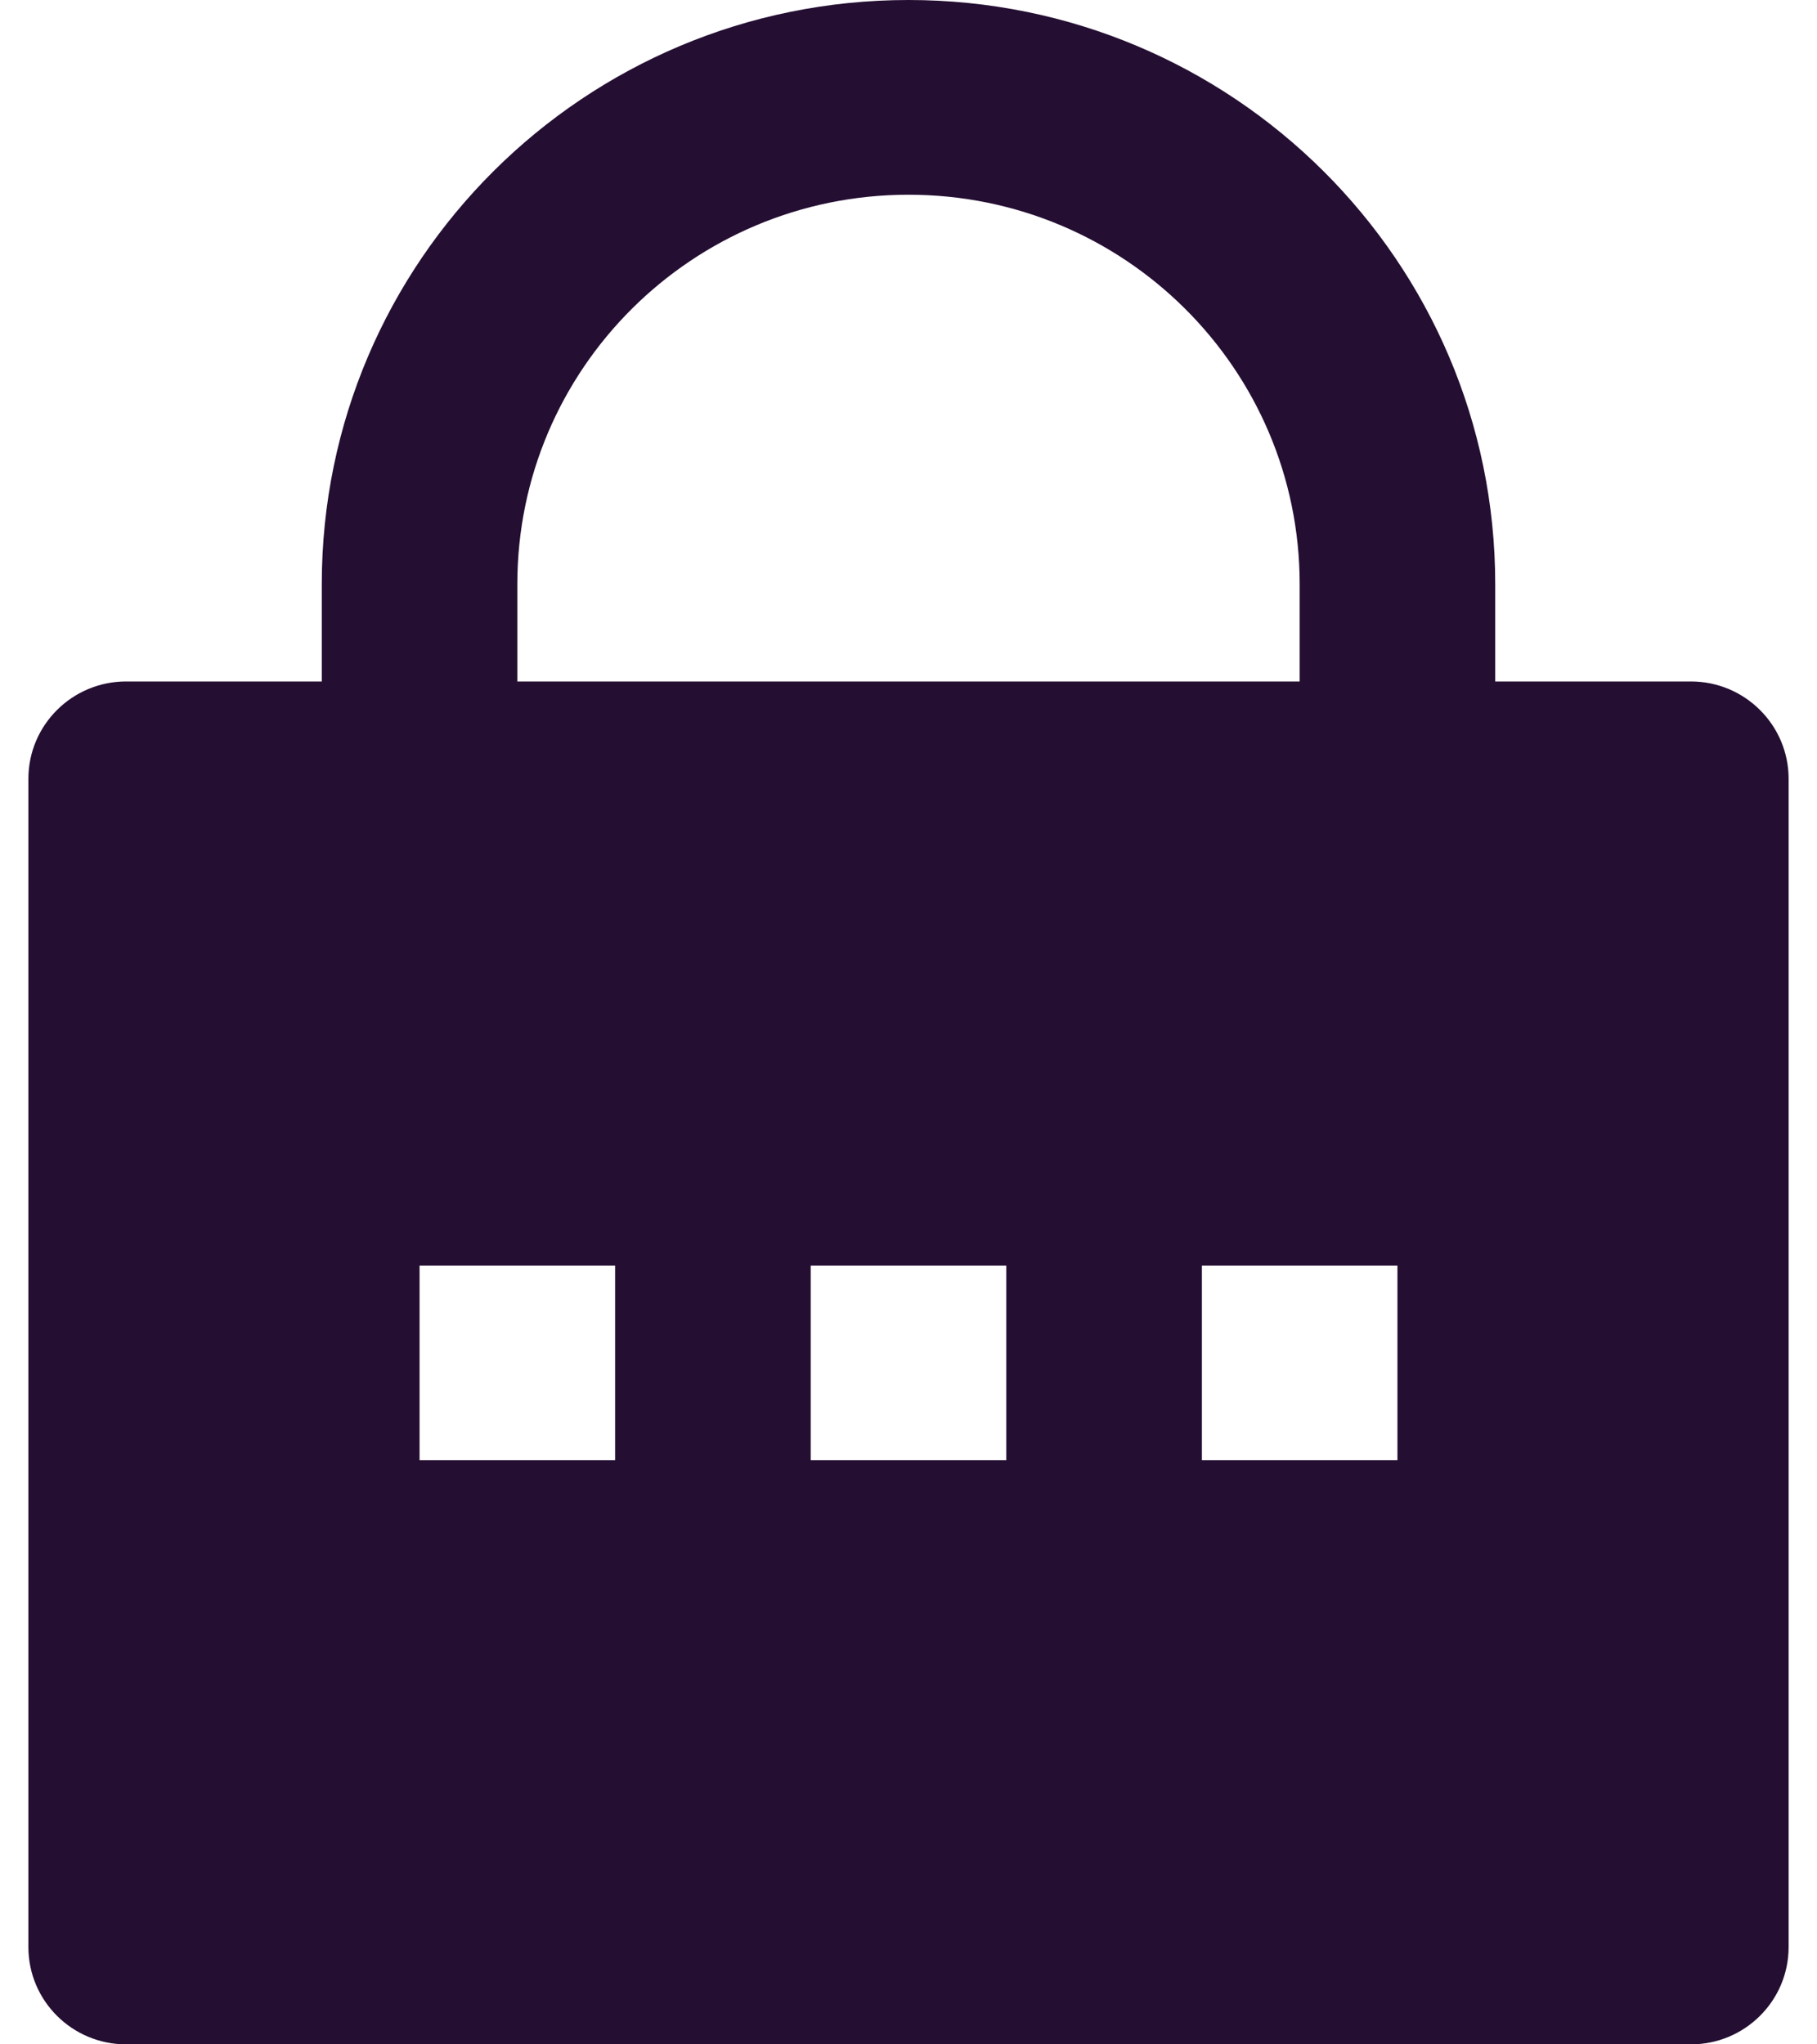 <svg width="32" height="36" viewBox="0 0 32 36" fill="none" xmlns="http://www.w3.org/2000/svg">
<path d="M26.333 12H29.778C30.729 12 31.5 12.768 31.5 13.714V34.286C31.5 35.233 30.729 36 29.778 36H2.222C1.271 36 0.5 35.233 0.5 34.286V13.714C0.5 12.768 1.271 12 2.222 12H5.667V10.286C5.667 4.605 10.293 0 16 0C21.707 0 26.333 4.605 26.333 10.286V12ZM22.889 12V10.286C22.889 6.499 19.805 3.429 16 3.429C12.195 3.429 9.111 6.499 9.111 10.286V12H22.889ZM14.278 22.286V25.714H17.722V22.286H14.278ZM7.389 22.286V25.714H10.833V22.286H7.389ZM21.167 22.286V25.714H24.611V22.286H21.167Z" fill="#240E32"/>
</svg>
